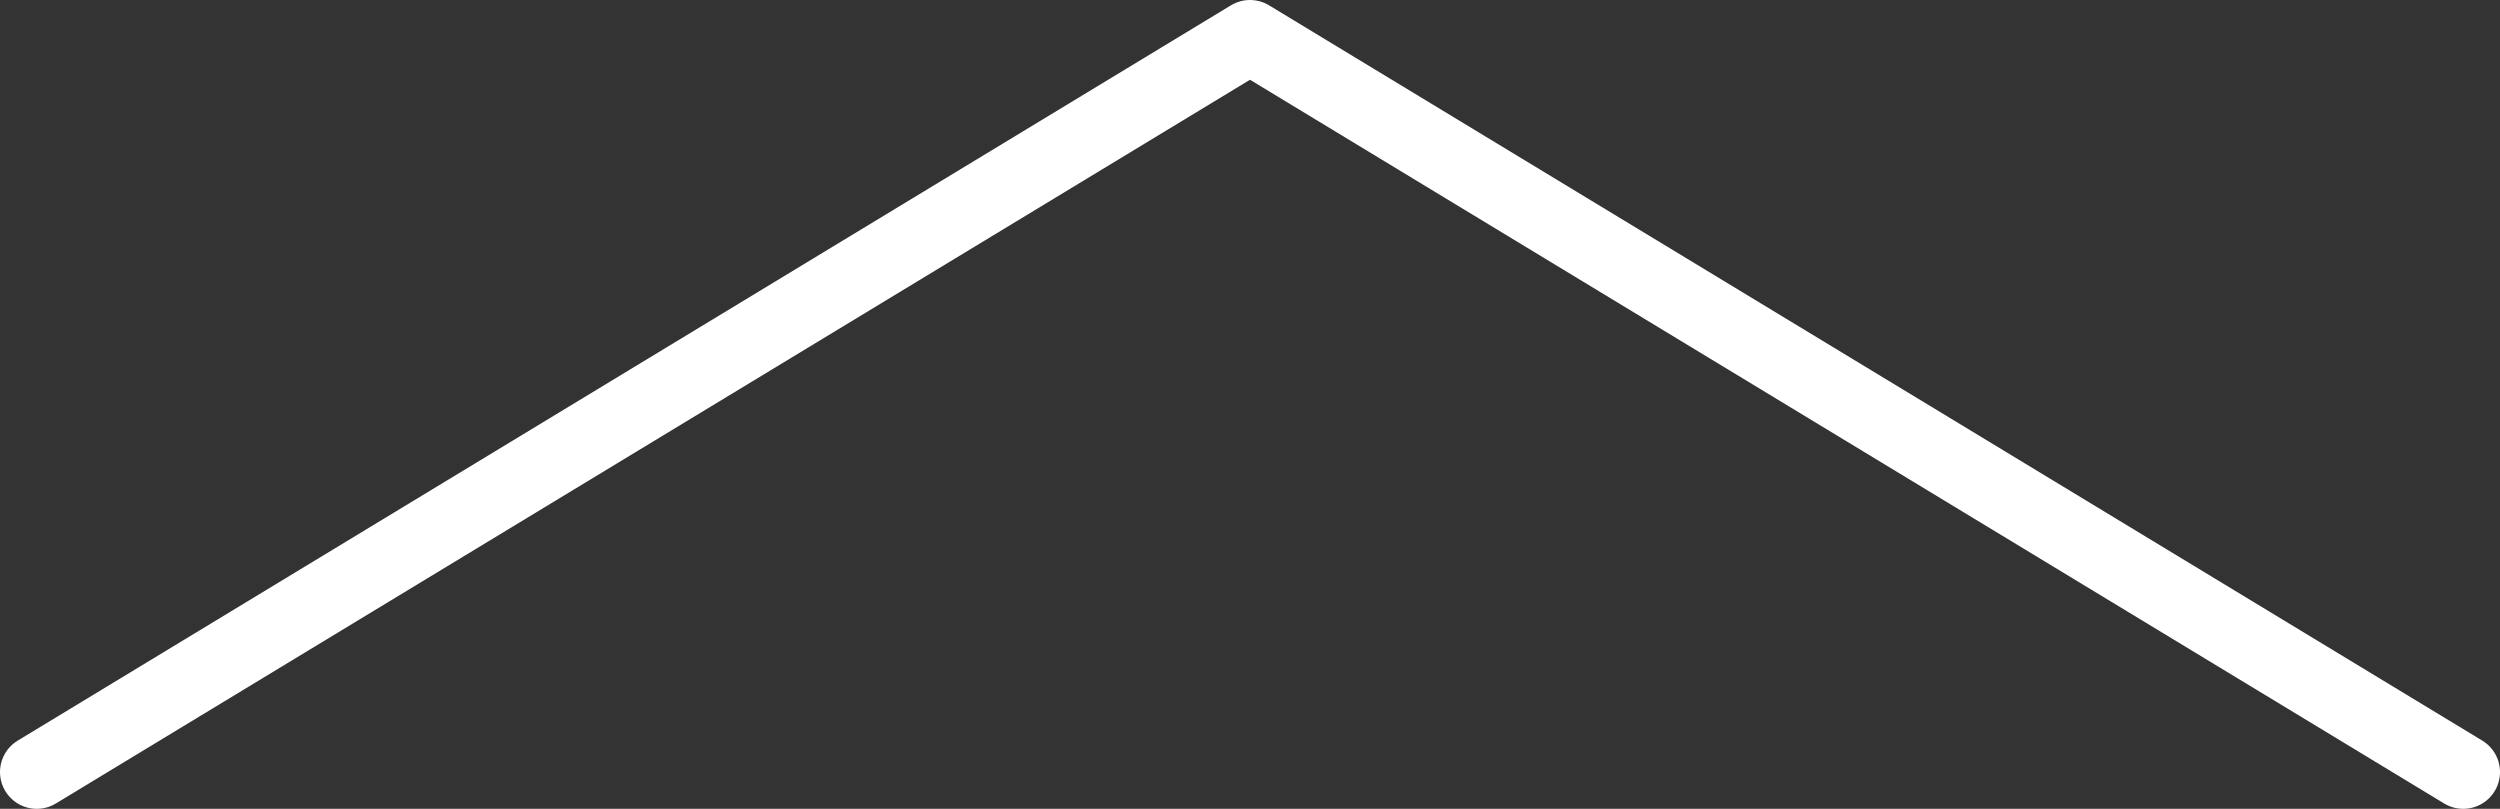<svg width="34" height="11" viewBox="0 0 34 11" fill="none" xmlns="http://www.w3.org/2000/svg">
<rect x="0" y="0" width="34" height="11" fill="#333333" stroke="none"/>
<path d="M0.5 10.5L17 0.5L33.5 10.5" stroke="white" stroke-linecap="round" stroke-linejoin="round"/>
</svg>
